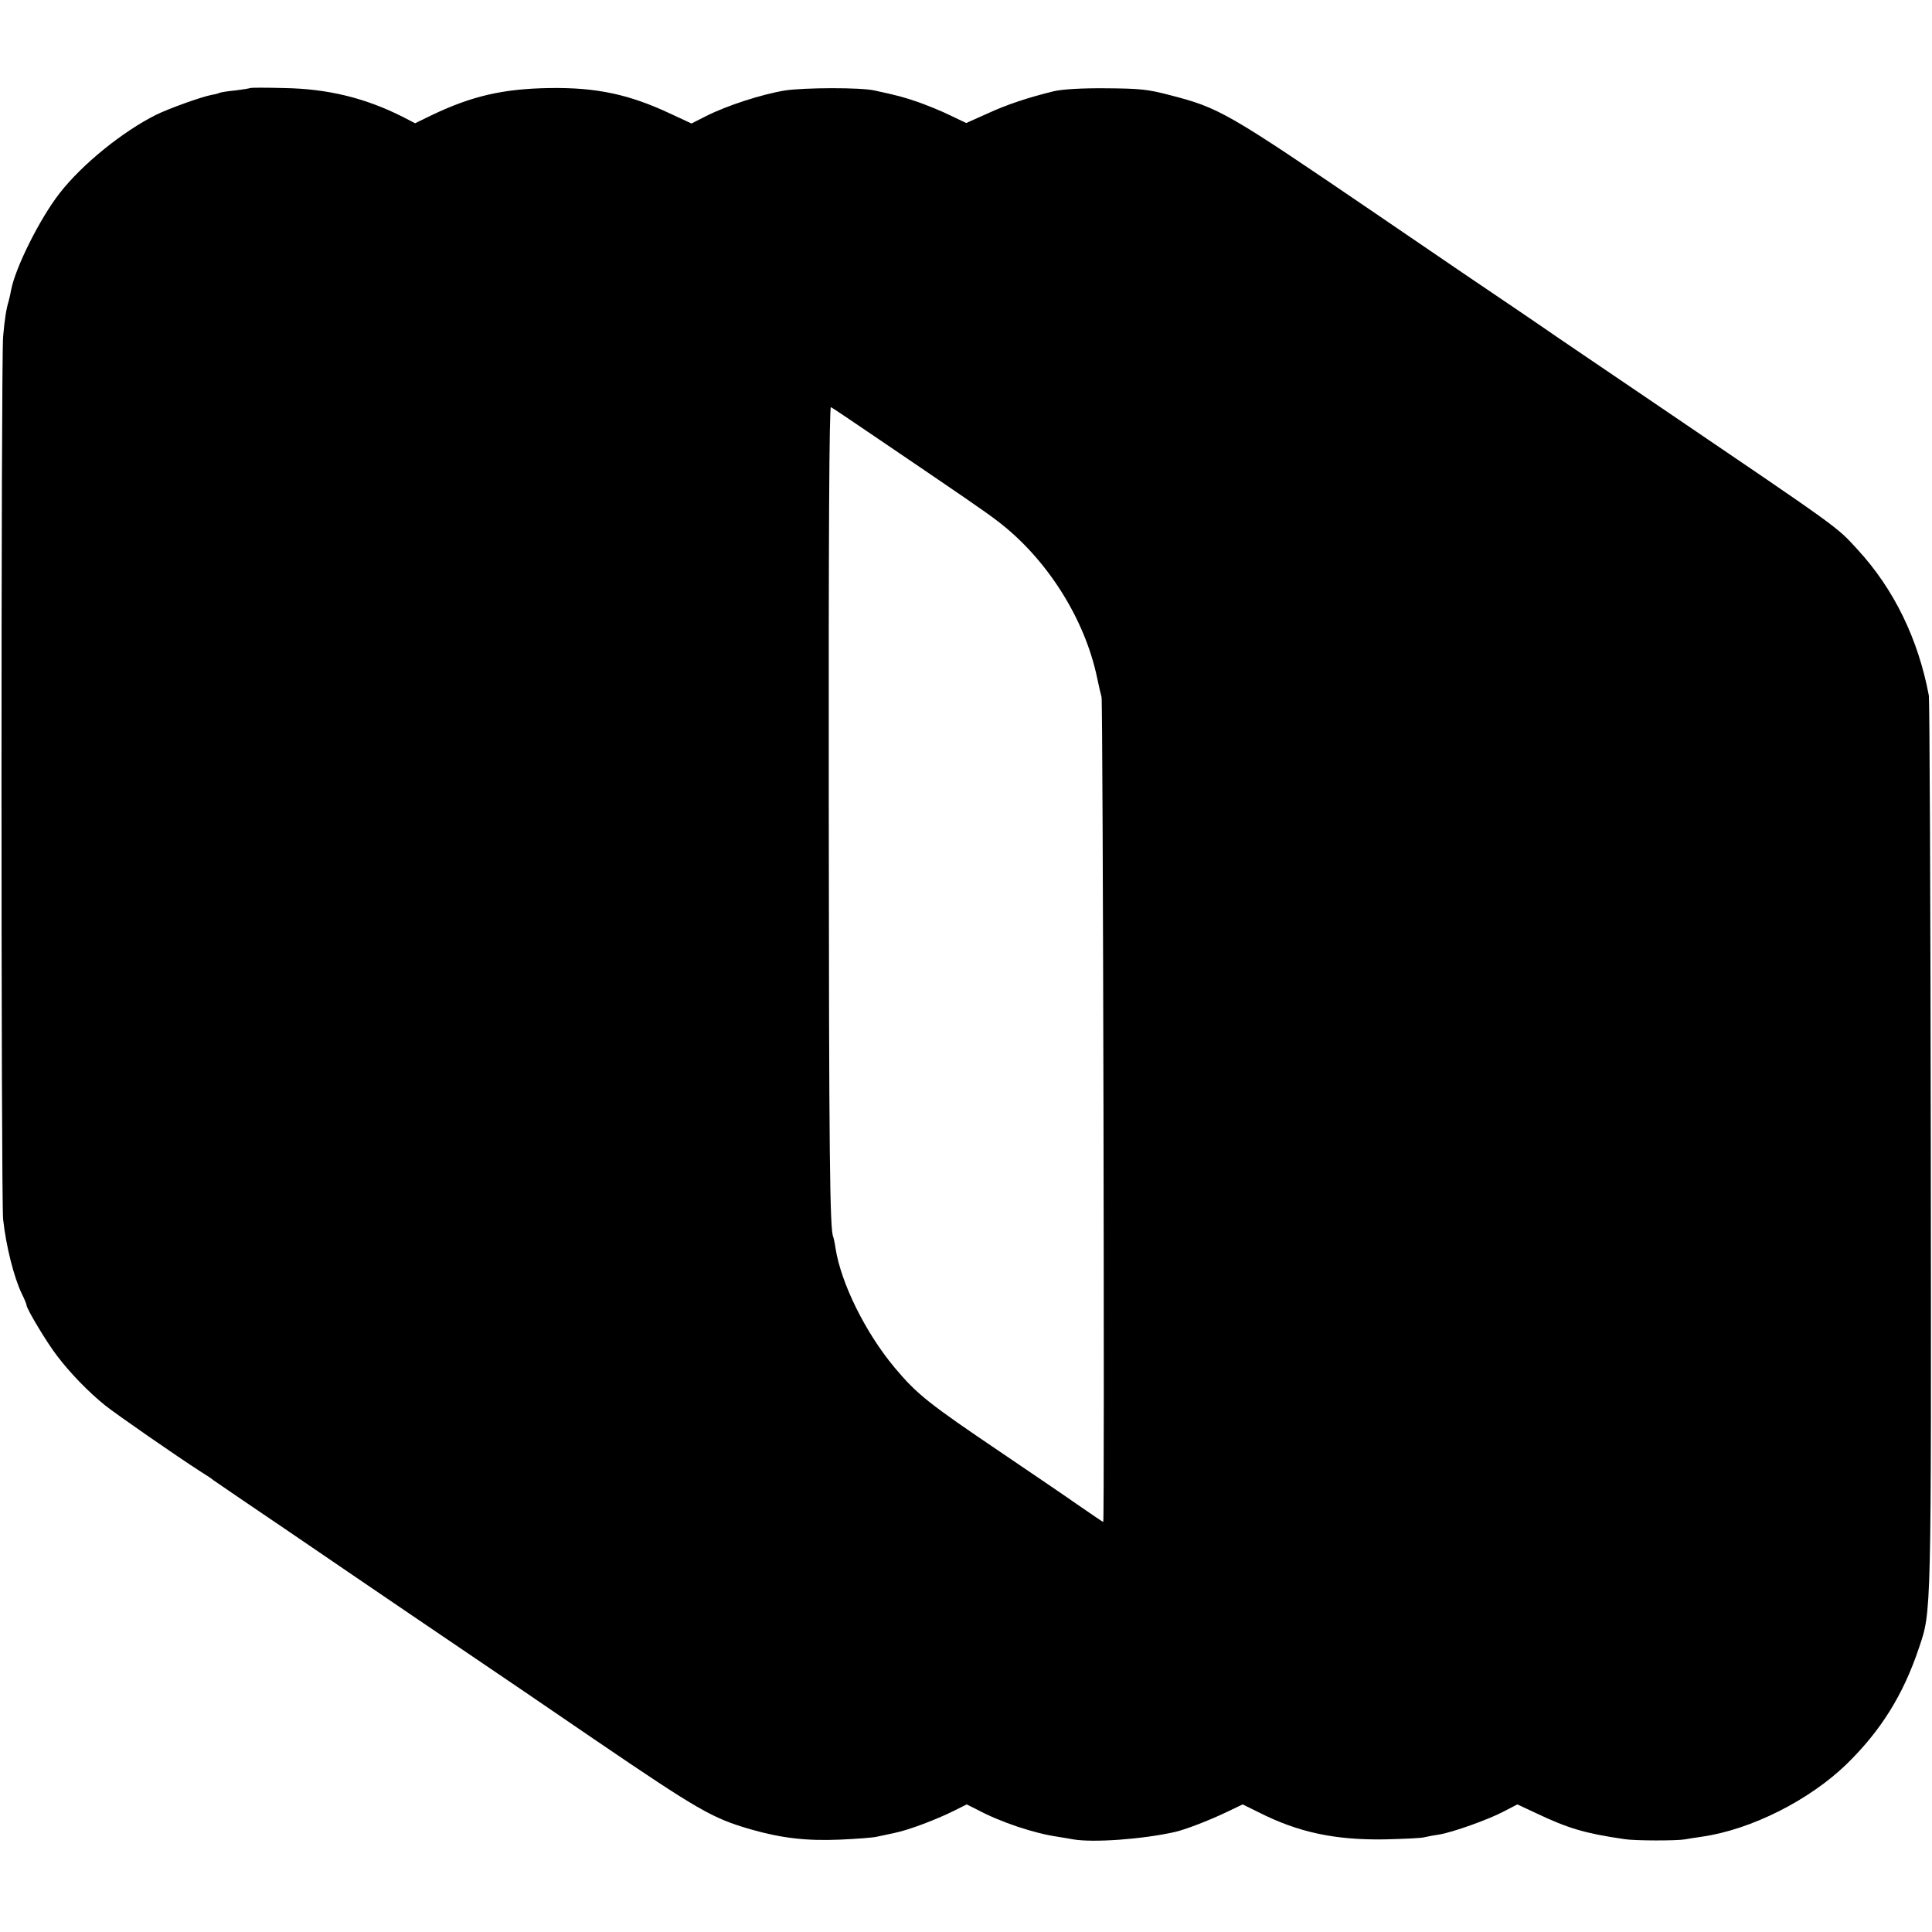<?xml version="1.0" standalone="no"?>
<!DOCTYPE svg PUBLIC "-//W3C//DTD SVG 20010904//EN"
 "http://www.w3.org/TR/2001/REC-SVG-20010904/DTD/svg10.dtd">
<svg version="1.0" xmlns="http://www.w3.org/2000/svg"
 width="801pt" height="801pt" viewBox="0 0 801 801"
 preserveAspectRatio="xMidYMid meet">
<g transform="translate(0,801) scale(0.1,-0.1)"
fill="#000000" stroke="none">
<path d="M1038 7645 c-2 -1 -30 -6 -63 -10 -32 -3 -62 -8 -65 -10 -4 -2 -17
-6 -31 -8 -43 -8 -179 -57 -232 -83 -141 -71 -306 -205 -399 -324 -83 -106
-185 -311 -202 -403 -3 -15 -7 -35 -10 -45 -10 -32 -17 -77 -23 -147 -9 -93
-9 -3583 0 -3660 12 -112 45 -241 77 -308 11 -22 20 -44 20 -48 0 -15 85 -157
128 -212 54 -71 130 -149 197 -203 46 -37 297 -211 398 -276 23 -14 47 -30 52
-35 6 -4 60 -41 120 -82 113 -76 250 -170 435 -296 126 -86 332 -226 530 -360
145 -98 230 -156 495 -337 432 -294 488 -326 646 -372 129 -37 233 -49 372
-43 67 3 136 8 152 12 17 3 50 11 75 16 58 12 169 54 242 90 l56 28 44 -22
c95 -51 235 -98 333 -112 22 -4 51 -8 65 -11 82 -14 282 0 418 30 43 9 146 49
215 82 l69 33 67 -33 c164 -83 315 -115 521 -112 80 2 155 5 166 9 12 3 39 8
60 11 56 9 205 62 269 96 l56 29 77 -36 c135 -64 203 -84 367 -108 43 -7 217
-7 250 -1 11 2 42 7 70 11 205 29 448 152 602 302 142 139 234 287 299 481 52
155 51 114 49 2082 -1 1009 -5 1849 -8 1866 -44 235 -145 442 -295 605 -91 99
-58 75 -852 614 -135 91 -312 212 -395 268 -82 57 -252 172 -378 257 -125 85
-296 202 -380 259 -612 417 -642 434 -848 487 -91 24 -124 27 -264 28 -100 1
-180 -4 -215 -12 -110 -27 -197 -56 -279 -94 l-85 -38 -65 31 c-36 18 -96 42
-132 55 -61 21 -86 28 -184 49 -57 13 -290 12 -370 0 -97 -16 -239 -62 -325
-105 l-63 -32 -86 40 c-172 81 -308 110 -503 107 -192 -3 -321 -33 -485 -111
l-72 -35 -50 26 c-156 79 -312 117 -493 120 -75 2 -138 2 -140 0z m2567 -1430
c395 -268 474 -322 529 -364 205 -155 364 -406 415 -653 6 -29 14 -64 18 -78
6 -25 13 -3420 7 -3420 -2 0 -47 31 -101 68 -54 38 -197 135 -318 217 -305
206 -353 244 -446 355 -121 145 -222 349 -245 495 -3 22 -8 43 -9 46 -15 23
-18 352 -19 1801 -1 1095 2 1644 9 1640 6 -3 78 -51 160 -107z"/>
</g>
</svg>
